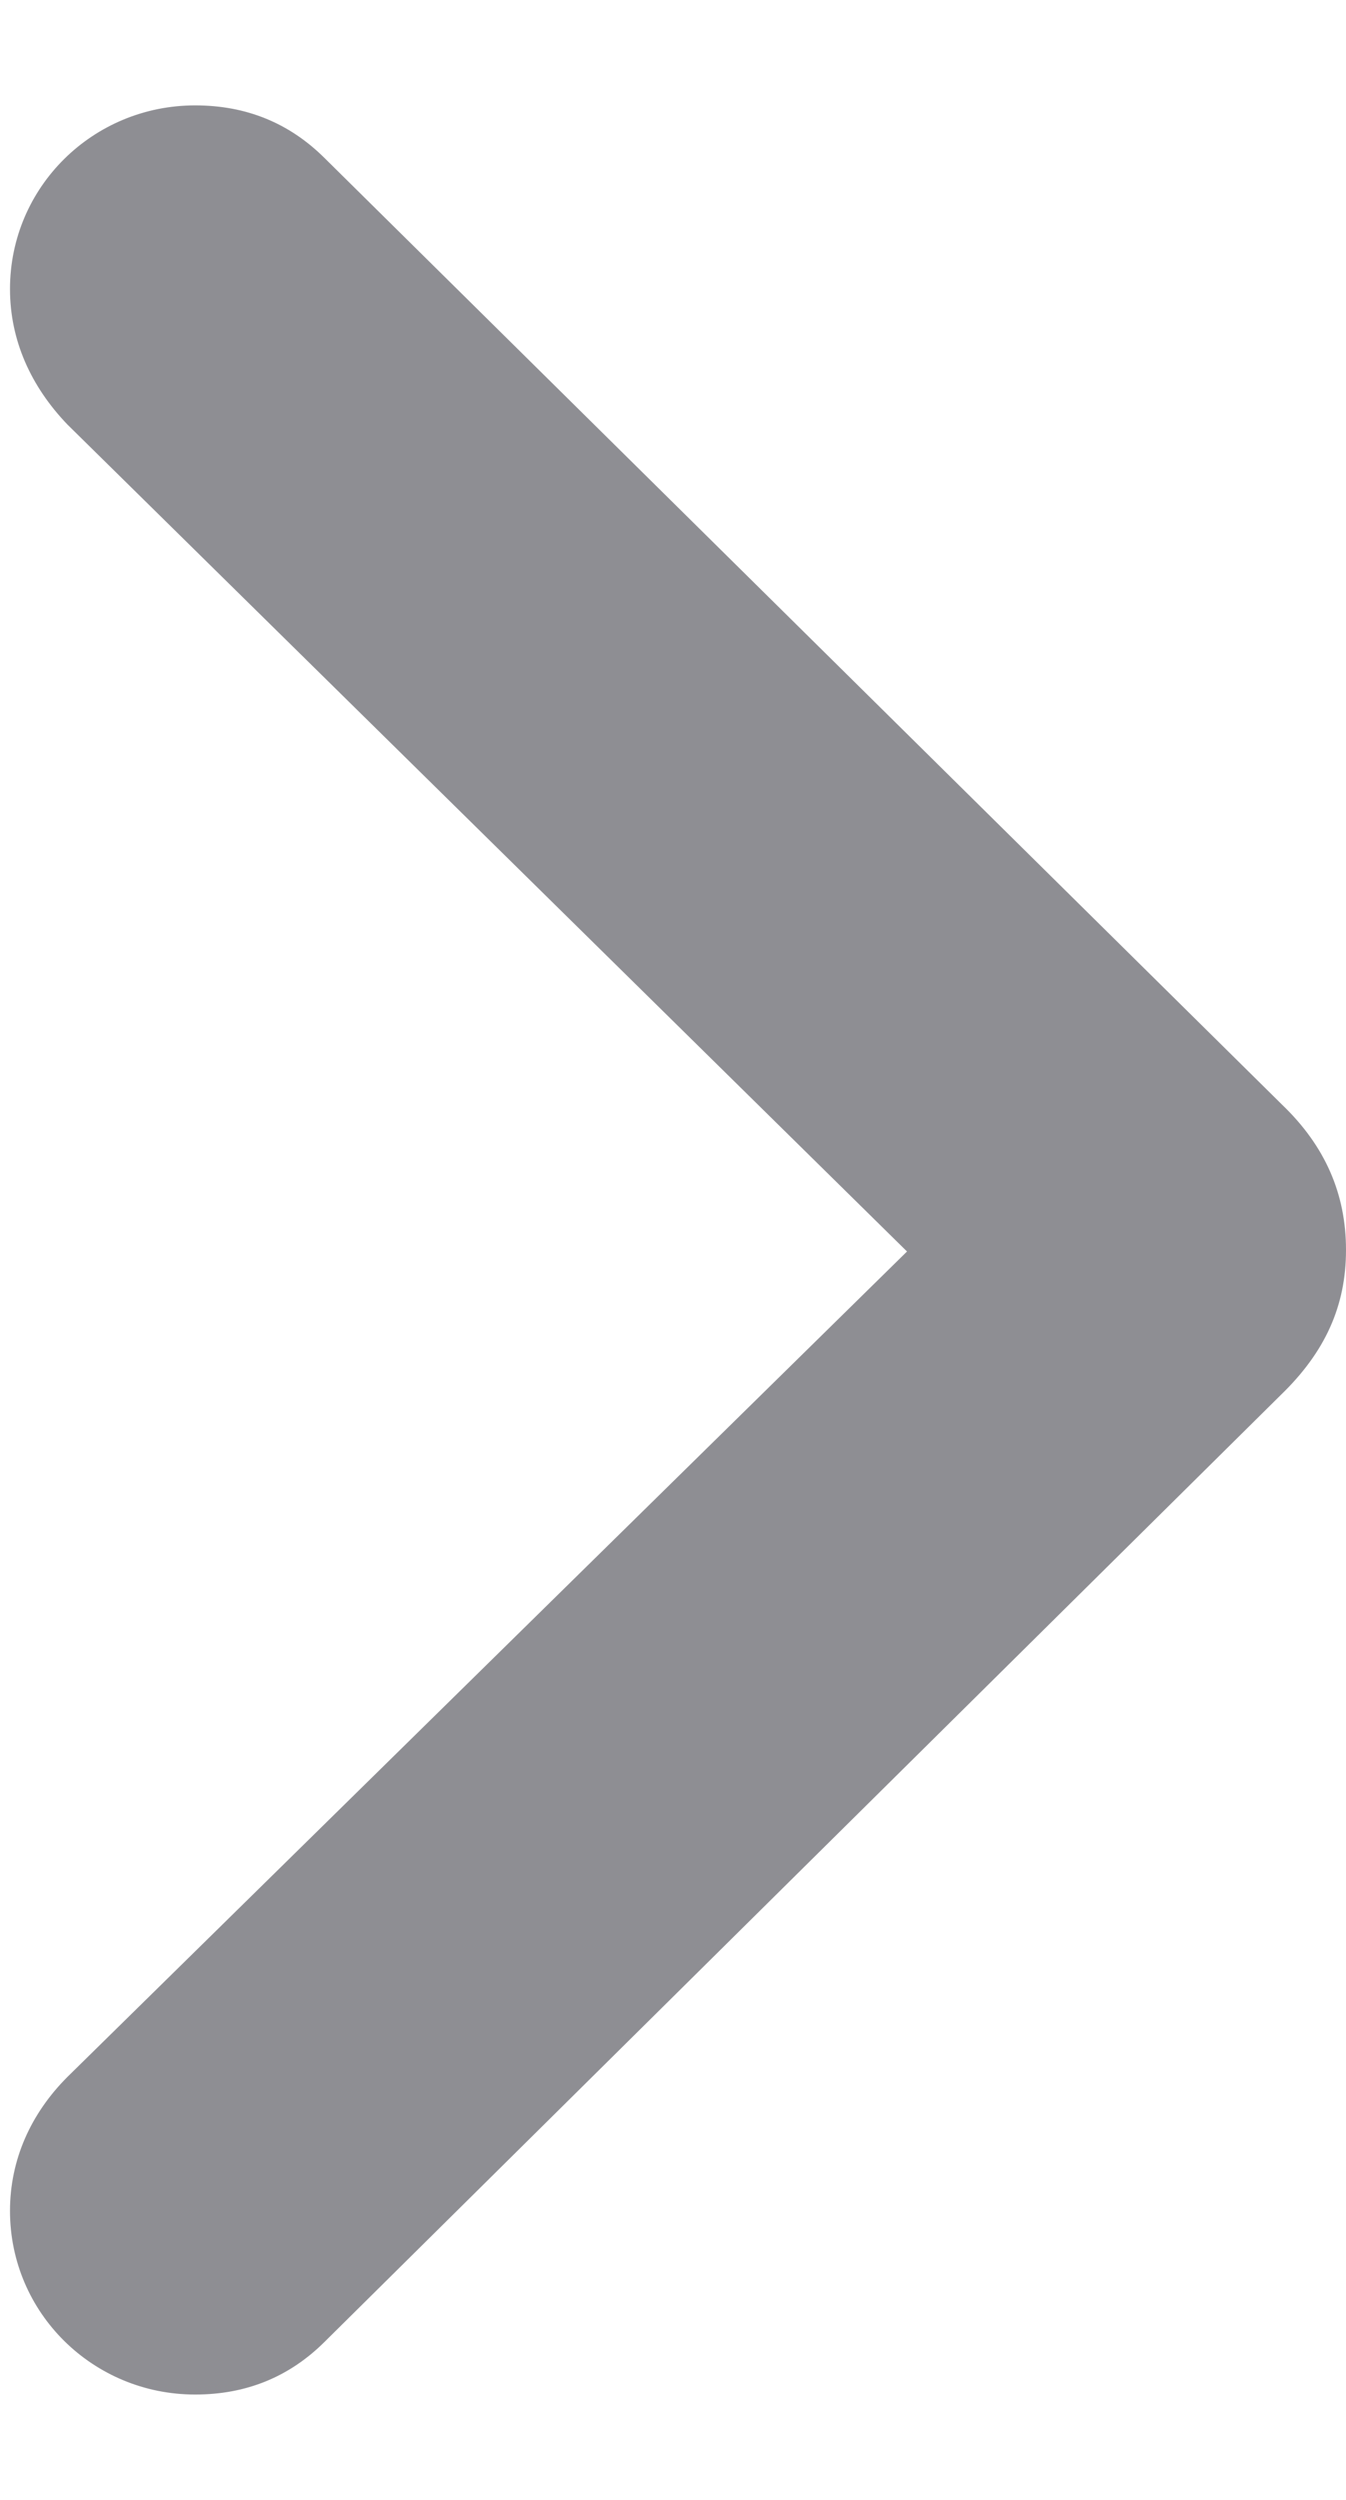 <svg width="7" height="13" viewBox="0 0 7 13" fill="none" xmlns="http://www.w3.org/2000/svg">
<path id="Icon" d="M1.015 12.452C1.281 12.452 1.505 12.36 1.688 12.178L6.66 7.255C6.892 7.031 7 6.791 7 6.5C7 6.209 6.892 5.96 6.668 5.745L1.688 0.822C1.505 0.64 1.281 0.548 1.015 0.548C0.484 0.548 0.052 0.972 0.052 1.503C0.052 1.769 0.16 2.009 0.351 2.208L4.717 6.508L0.351 10.8C0.16 10.991 0.052 11.231 0.052 11.497C0.052 12.028 0.484 12.452 1.015 12.452Z" fill="#8E8E93"/>
</svg>
